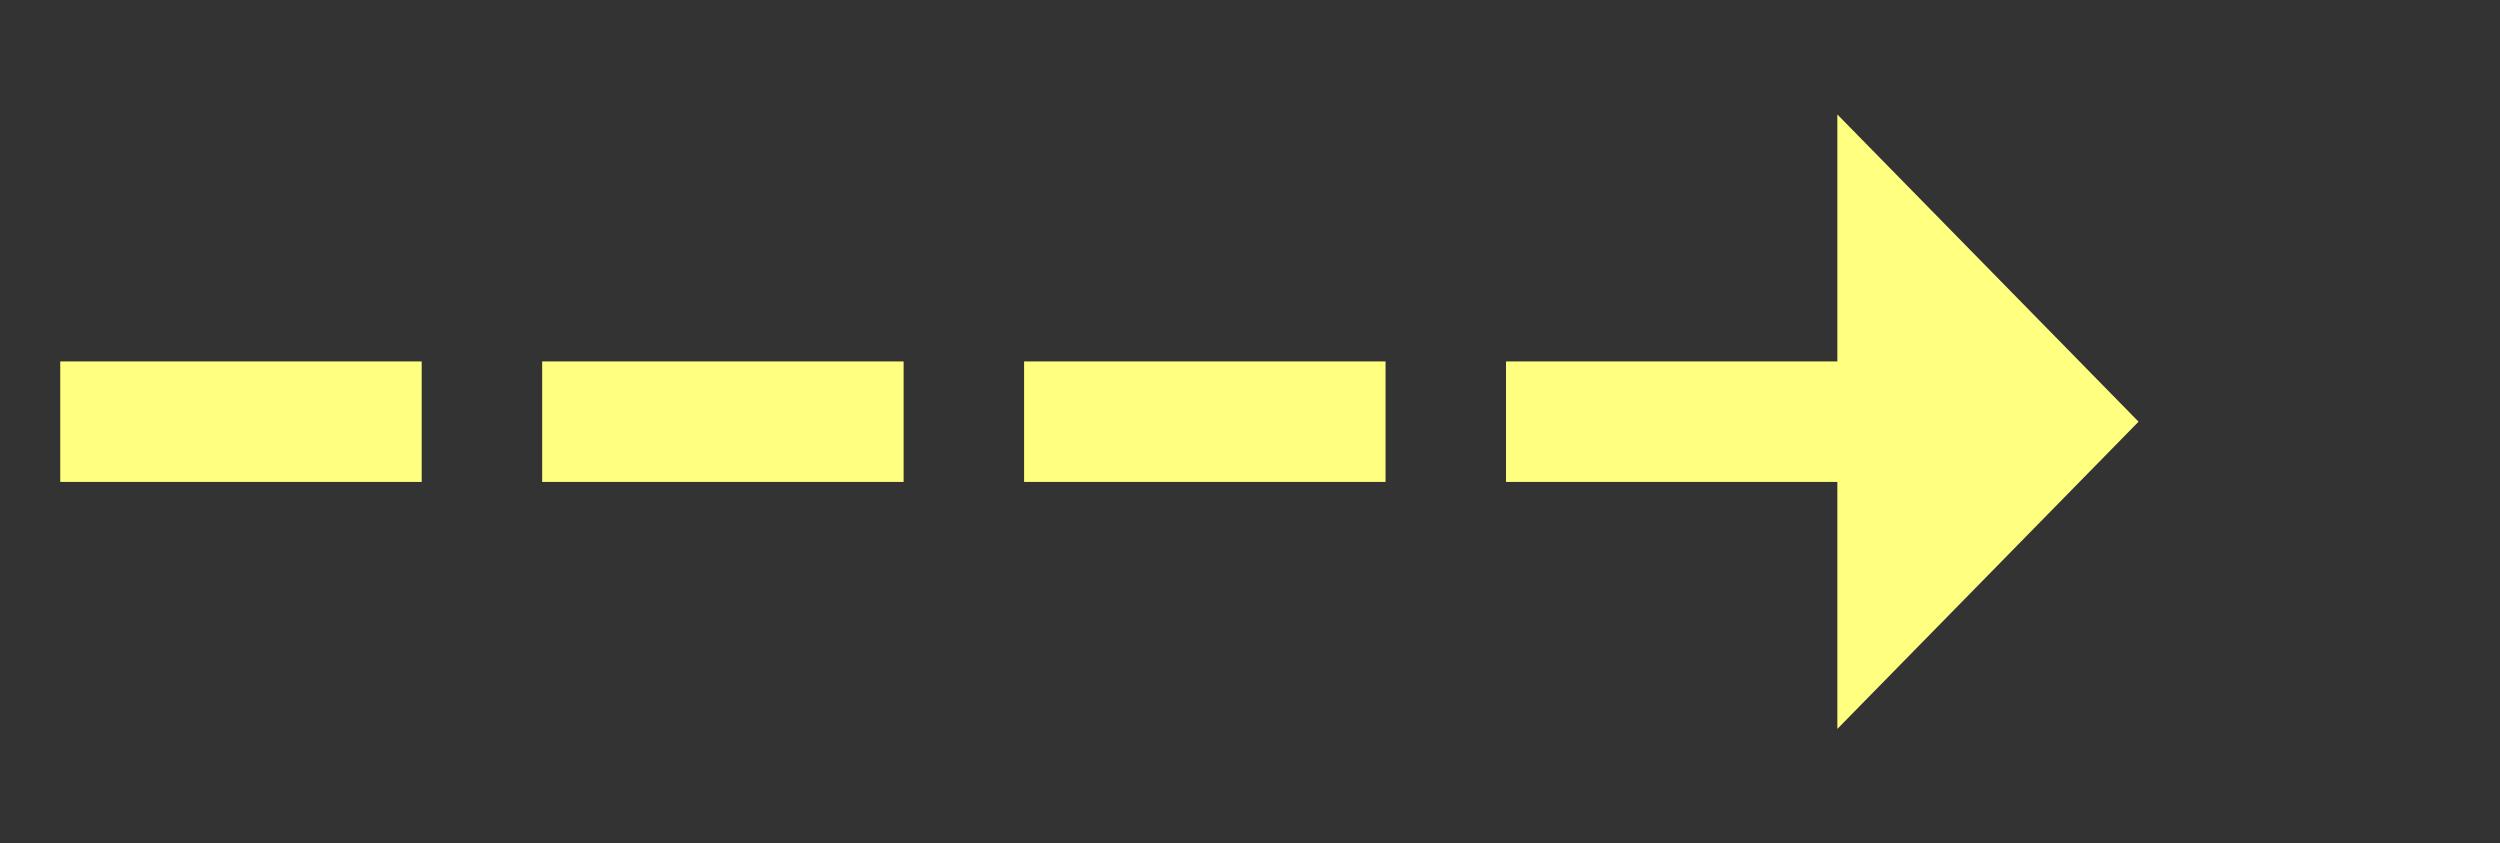 ﻿<?xml version="1.0" encoding="utf-8"?>
<svg version="1.1" xmlns:xlink="http://www.w3.org/1999/xlink" width="83px" height="28px" xmlns="http://www.w3.org/2000/svg">
  <rect width="100%" height="100%" fill="#333333" stroke="none"/>
  <g transform="matrix(1 0 0 1 -884 -1779 )">
    <path d="M 945 1803.2  L 955 1793  L 945 1782.8  L 945 1803.2  Z " fill-rule="nonzero" fill="#ffff80" stroke="none" />
    <path d="M 886 1793  L 947 1793  " stroke-width="4" stroke-dasharray="12,4" stroke="#ffff80" fill="none" />
  </g>
</svg>
